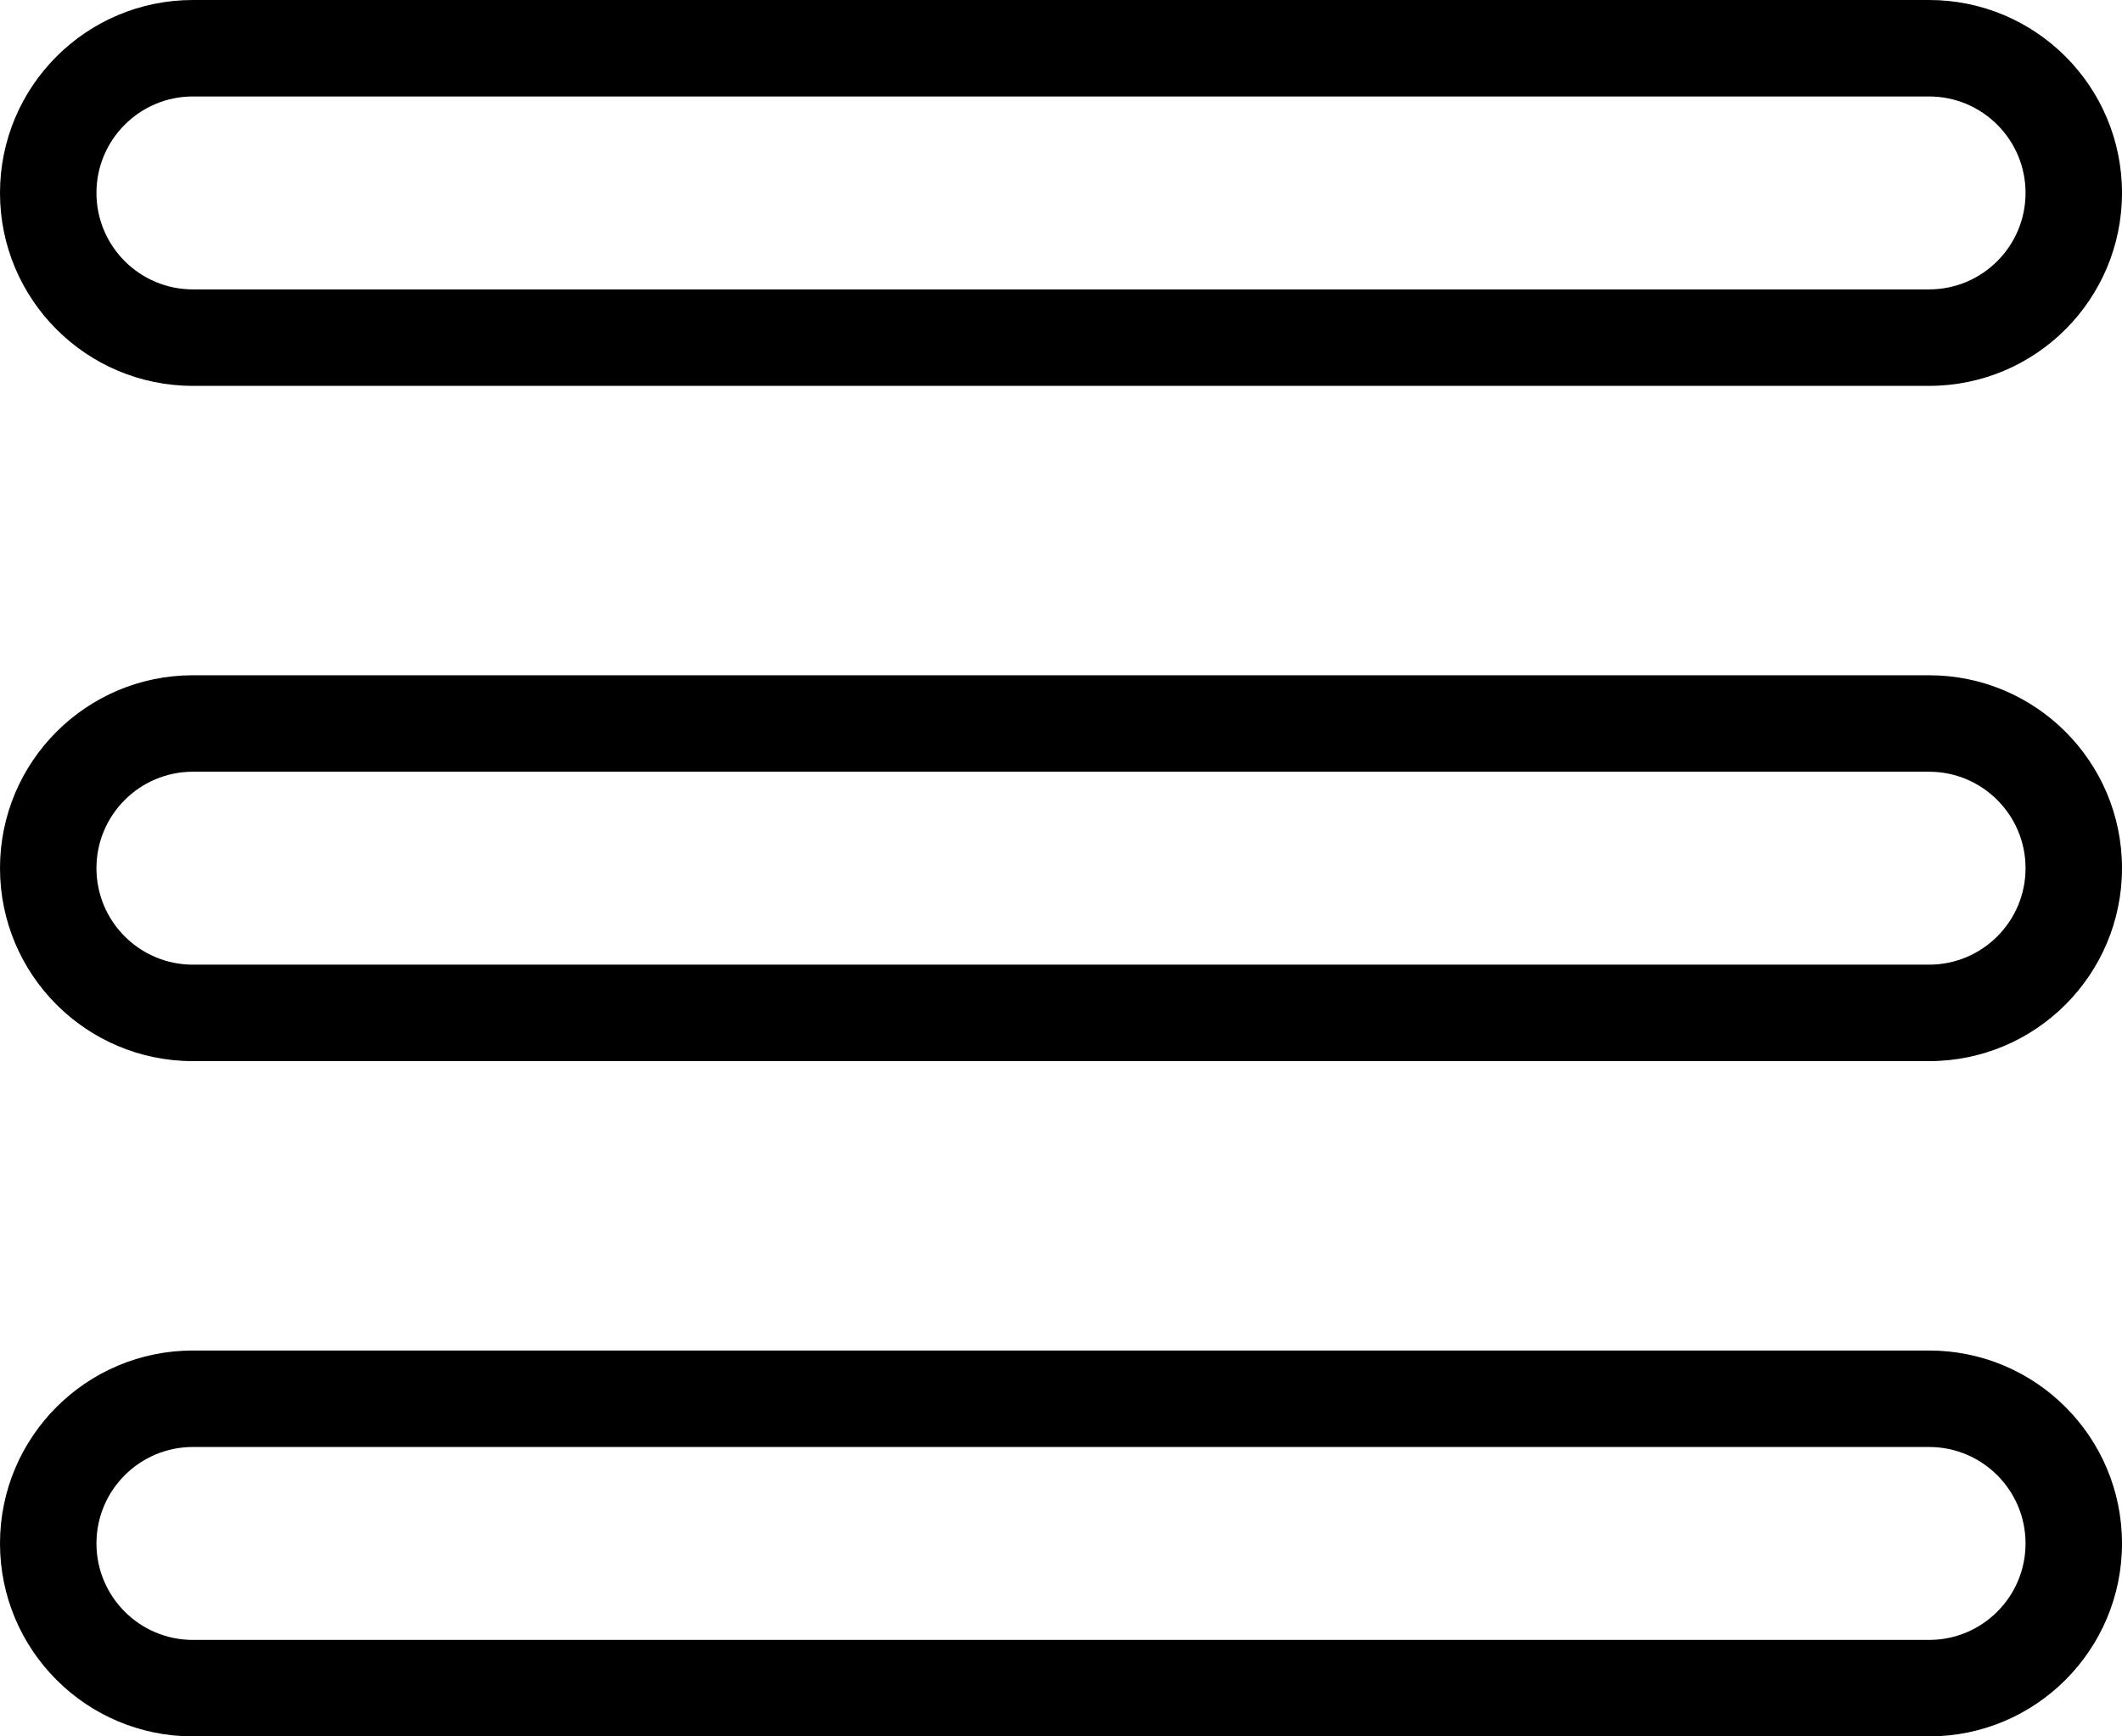 <?xml version="1.0" encoding="iso-8859-1"?>
<!-- Generator: Adobe Illustrator 16.0.4, SVG Export Plug-In . SVG Version: 6.00 Build 0)  -->
<!DOCTYPE svg PUBLIC "-//W3C//DTD SVG 1.1//EN" "http://www.w3.org/Graphics/SVG/1.1/DTD/svg11.dtd">
<svg version="1.1" id="Layer_1" xmlns="http://www.w3.org/2000/svg" xmlns:xlink="http://www.w3.org/1999/xlink" x="0px" y="0px"
	 width="44px" height="36px" viewBox="0 0 44 36" style="enable-background:new 0 0 44 36;" xml:space="preserve">
<g id="_x31_099-list-1-toolbar_x40_2x.png">
	<g>
		<path d="M40,28H4c-2.209,0-4,1.791-4,4s1.791,4,4,4h36c2.209,0,4-1.791,4-4S42.209,28,40,28z M40,34H4c-1.104,0-2-0.896-2-2
			s0.896-2,2-2h36c1.104,0,2,0.896,2,2S41.104,34,40,34z M40,14H4c-2.209,0-4,1.791-4,4s1.791,4,4,4h36c2.209,0,4-1.791,4-4
			S42.209,14,40,14z M40,20H4c-1.104,0-2-0.896-2-2s0.896-2,2-2h36c1.104,0,2,0.896,2,2S41.104,20,40,20z M4,8h36
			c2.209,0,4-1.791,4-4s-1.791-4-4-4H4C1.791,0,0,1.791,0,4S1.791,8,4,8z M4,2h36c1.104,0,2,0.896,2,2s-0.896,2-2,2H4
			C2.896,6,2,5.104,2,4S2.896,2,4,2z"/>
	</g>
</g>
<g>
</g>
<g>
</g>
<g>
</g>
<g>
</g>
<g>
</g>
<g>
</g>
<g>
</g>
<g>
</g>
<g>
</g>
<g>
</g>
<g>
</g>
<g>
</g>
<g>
</g>
<g>
</g>
<g>
</g>
</svg>
